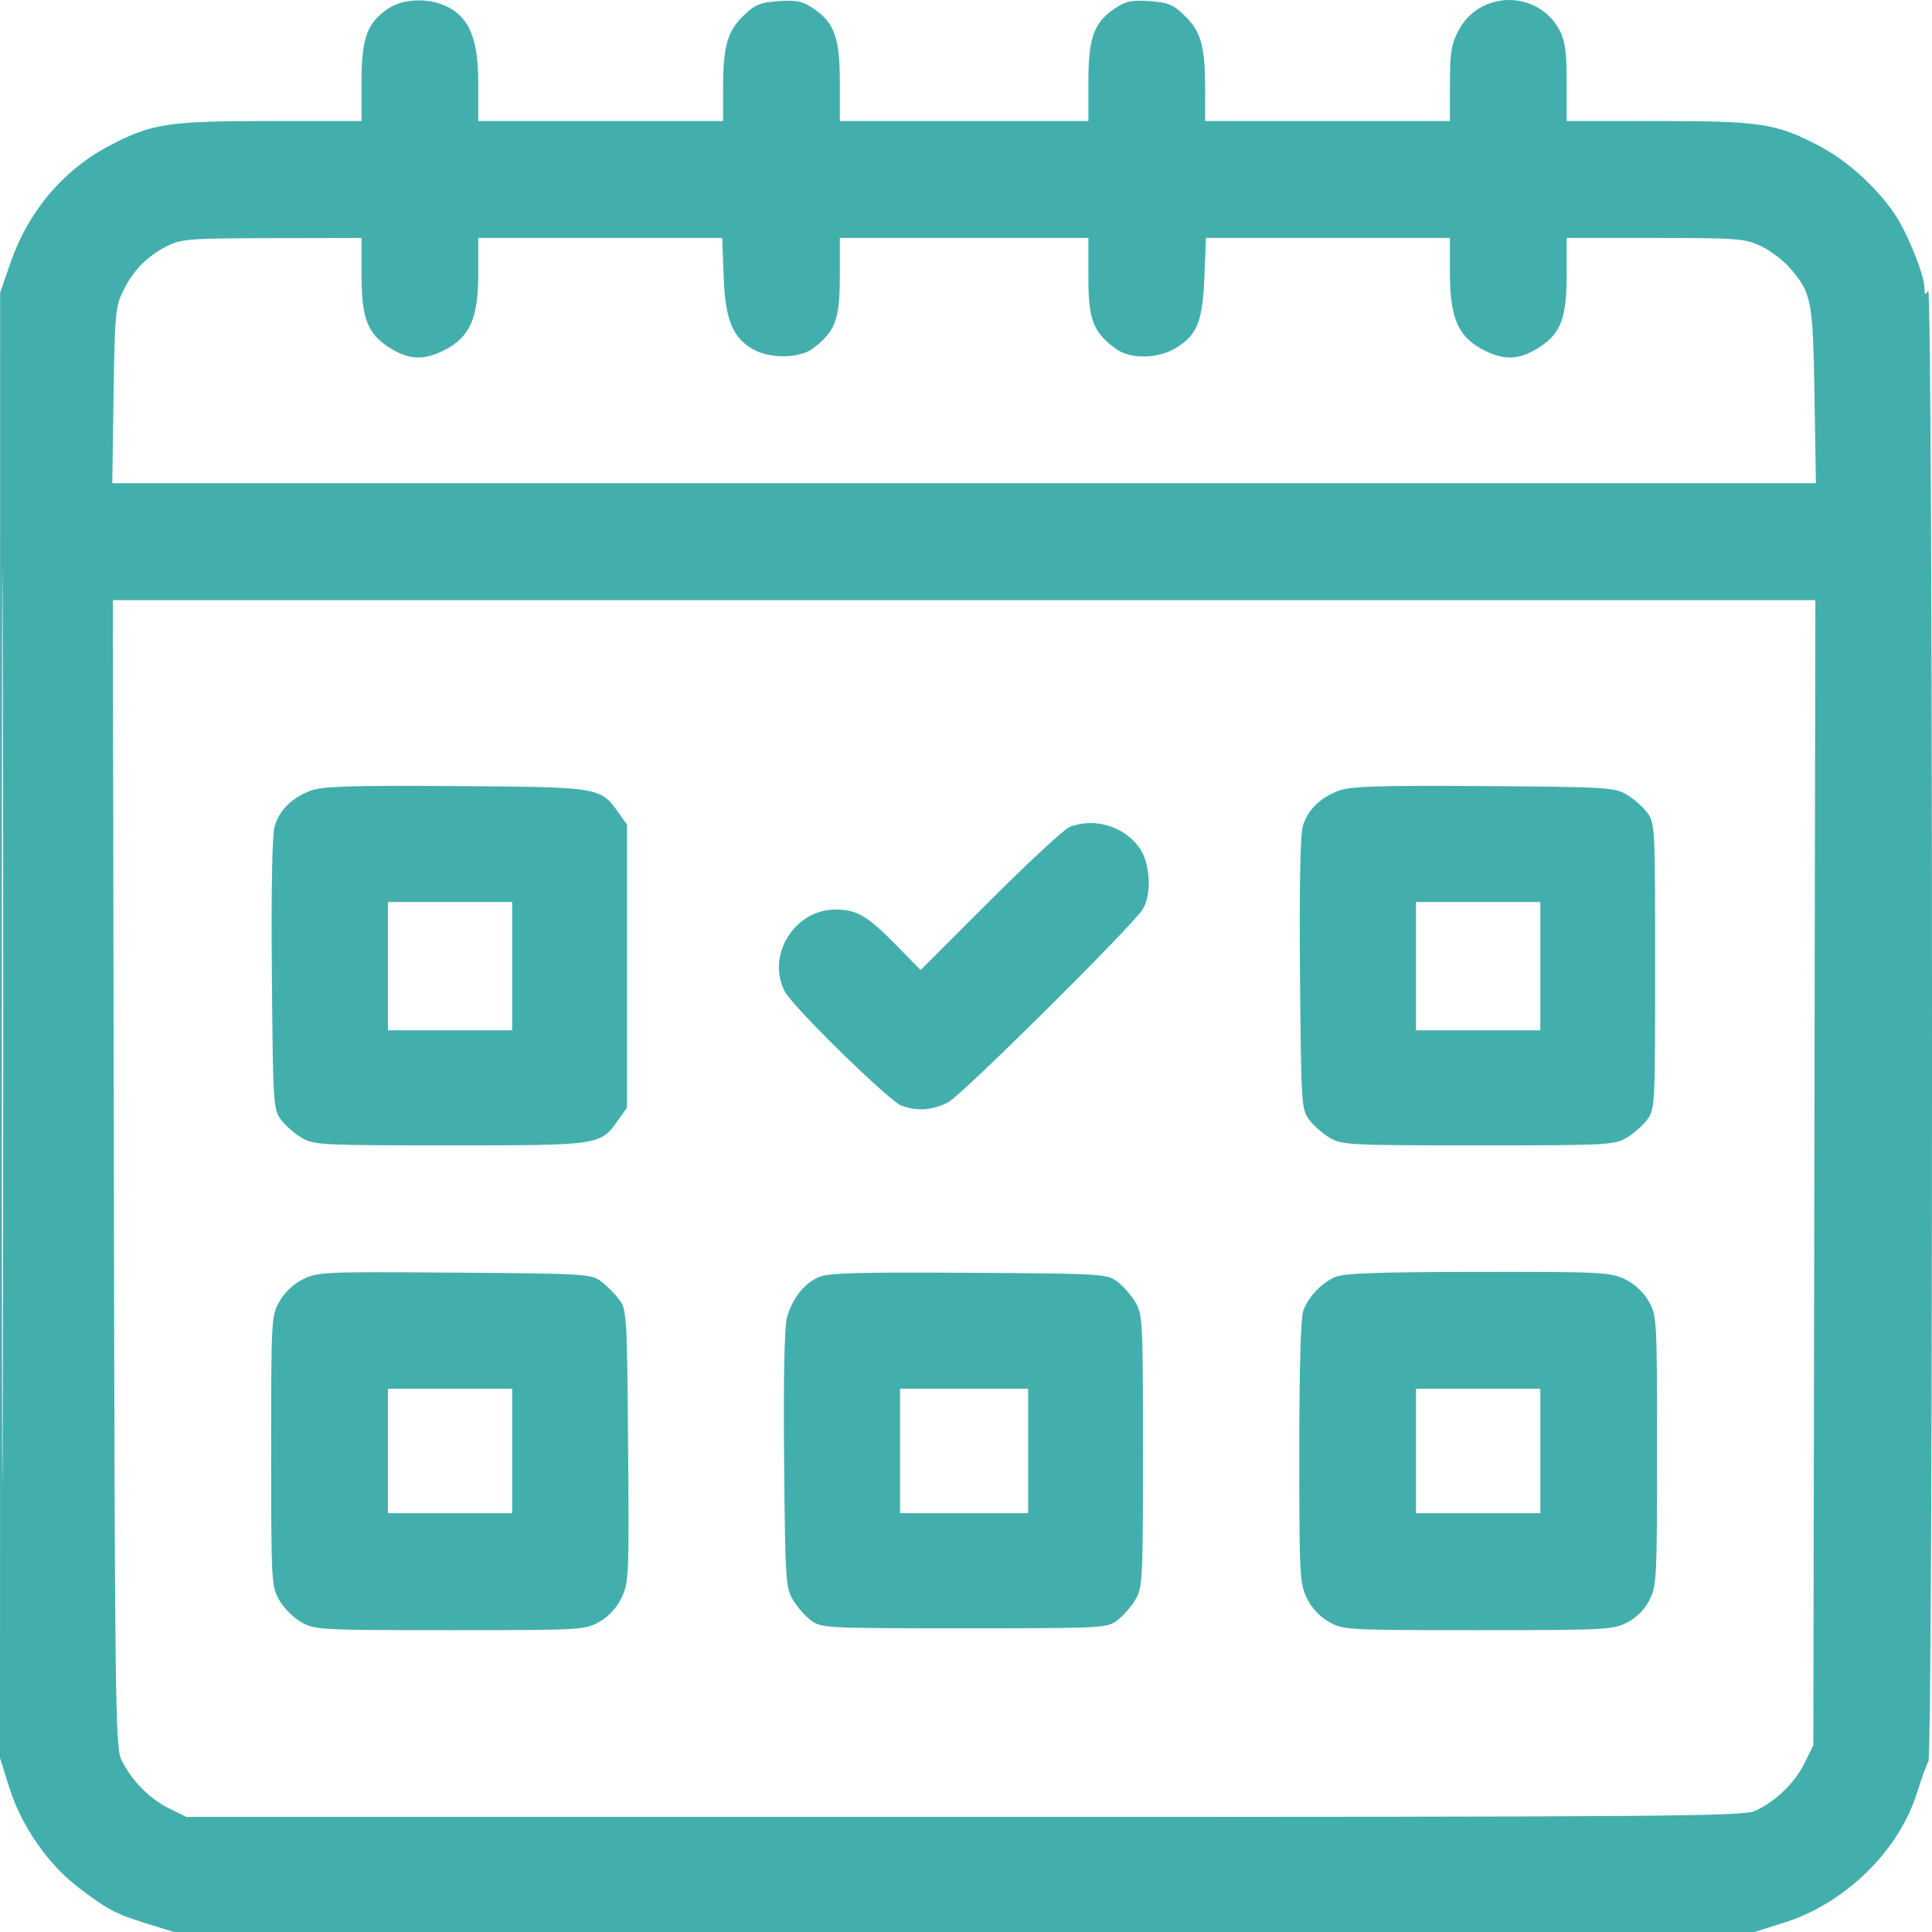 <svg width="71" height="71" viewBox="0 0 71 71" fill="none" xmlns="http://www.w3.org/2000/svg">
<path fill-rule="evenodd" clip-rule="evenodd" d="M14.255 0.323C13.484 0.85 13.286 1.402 13.286 3.024V4.448H9.925C6.155 4.448 5.573 4.538 4.013 5.359C2.325 6.248 1.044 7.761 0.392 9.64L0.004 10.756L0.002 37.682L0 64.608L0.344 65.7C0.794 67.124 1.776 68.533 2.925 69.398C3.999 70.207 4.257 70.34 5.447 70.707L6.396 71H35.438H64.48L65.582 70.651C67.807 69.947 69.77 68.03 70.441 65.906C70.604 65.39 70.796 64.86 70.868 64.728C71.049 64.395 71.041 10.406 70.86 10.687C70.752 10.855 70.726 10.836 70.724 10.586C70.721 10.102 70.085 8.529 69.616 7.847C68.932 6.851 67.879 5.902 66.866 5.369C65.285 4.537 64.713 4.448 60.936 4.448H57.574V3.024C57.574 1.906 57.519 1.498 57.318 1.118C56.526 -0.374 54.387 -0.372 53.599 1.122C53.333 1.626 53.284 1.931 53.284 3.083V4.448H48.786H44.288L44.287 3.235C44.286 1.694 44.133 1.154 43.529 0.568C43.116 0.167 42.928 0.09 42.248 0.042C41.582 -0.004 41.37 0.041 40.966 0.313C40.194 0.835 39.998 1.384 39.998 3.027L39.997 4.448H35.43H30.863L30.863 3.027C30.863 1.384 30.667 0.835 29.894 0.313C29.49 0.041 29.278 -0.004 28.613 0.042C27.932 0.09 27.744 0.167 27.331 0.568C26.728 1.154 26.574 1.694 26.573 3.235L26.573 4.448H22.075H17.577V3.091C17.577 1.469 17.269 0.682 16.472 0.264C15.794 -0.092 14.823 -0.066 14.255 0.323ZM6.164 9.031C5.419 9.403 4.903 9.924 4.532 10.679C4.242 11.269 4.218 11.525 4.174 14.535L4.126 17.758H35.43H66.734L66.681 14.535C66.624 11.008 66.575 10.76 65.755 9.825C65.516 9.553 65.042 9.198 64.701 9.038C64.126 8.767 63.847 8.746 60.828 8.746H57.574L57.574 10.098C57.574 11.657 57.367 12.229 56.624 12.726C55.884 13.221 55.327 13.265 54.565 12.886C53.593 12.403 53.284 11.714 53.284 10.034V8.746H48.801H44.319L44.262 10.167C44.196 11.809 44 12.302 43.228 12.78C42.557 13.196 41.535 13.212 41 12.815C40.168 12.198 39.997 11.749 39.997 10.181V8.746H35.43H30.863V10.181C30.863 11.749 30.692 12.198 29.86 12.815C29.388 13.166 28.348 13.189 27.728 12.864C26.935 12.448 26.653 11.779 26.594 10.168L26.541 8.746H22.059H17.577V10.034C17.577 11.714 17.267 12.403 16.295 12.886C15.534 13.265 14.976 13.221 14.236 12.726C13.493 12.229 13.287 11.657 13.287 10.098L13.286 8.746L9.999 8.752C7.009 8.757 6.663 8.782 6.164 9.031ZM0.068 37.724C0.068 52.632 0.084 58.731 0.104 51.277C0.124 43.823 0.124 31.625 0.104 24.171C0.084 16.717 0.068 22.816 0.068 37.724ZM4.184 43.097C4.218 62.172 4.242 64.183 4.446 64.632C4.785 65.379 5.472 66.091 6.199 66.45L6.851 66.771H35.43C61.515 66.771 64.053 66.751 64.504 66.546C65.249 66.206 65.96 65.518 66.318 64.789L66.639 64.137L66.676 43.097L66.714 22.056H35.43H4.147L4.184 43.097ZM11.439 29.049C10.736 29.305 10.27 29.762 10.093 30.367C10.001 30.682 9.964 32.654 9.991 35.807C10.032 40.585 10.044 40.768 10.325 41.145C10.485 41.361 10.828 41.662 11.086 41.814C11.533 42.078 11.805 42.091 16.539 42.091C22.07 42.091 22.055 42.094 22.721 41.158L23.043 40.705V35.505V30.306L22.721 29.853C22.061 28.927 22.039 28.923 16.746 28.888C12.944 28.862 11.863 28.895 11.439 29.049ZM49.222 29.049C48.519 29.305 48.053 29.762 47.876 30.367C47.783 30.682 47.747 32.654 47.774 35.807C47.815 40.585 47.827 40.768 48.108 41.145C48.268 41.361 48.611 41.662 48.869 41.814C49.316 42.078 49.588 42.091 54.322 42.091C59.055 42.091 59.328 42.078 59.774 41.814C60.032 41.662 60.375 41.361 60.535 41.145C60.819 40.764 60.826 40.624 60.826 35.505C60.826 30.387 60.819 30.247 60.535 29.866C60.375 29.65 60.032 29.349 59.774 29.197C59.332 28.936 59.023 28.918 54.529 28.888C50.727 28.862 49.646 28.895 49.222 29.049ZM39.305 30.39C39.115 30.465 37.806 31.678 36.396 33.086L33.833 35.647L32.936 34.734C31.87 33.648 31.488 33.426 30.697 33.426C29.188 33.428 28.148 35.127 28.847 36.448C29.144 37.01 32.673 40.461 33.121 40.629C33.703 40.846 34.274 40.806 34.847 40.507C35.348 40.245 41.535 34.111 41.985 33.429C42.328 32.911 42.283 31.772 41.898 31.193C41.351 30.374 40.231 30.027 39.305 30.39ZM14.255 35.505V37.863H16.539H18.822V35.505V33.148H16.539H14.255V35.505ZM52.038 35.505V37.863H54.322H56.605V35.505V33.148H54.322H52.038V35.505ZM11.131 47.014C10.782 47.188 10.452 47.5 10.266 47.832C9.972 48.355 9.965 48.493 9.965 53.322C9.965 58.111 9.975 58.293 10.258 58.798C10.419 59.086 10.786 59.453 11.072 59.614C11.577 59.898 11.759 59.908 16.539 59.908C21.366 59.908 21.496 59.901 22.021 59.605C22.367 59.41 22.66 59.094 22.841 58.719C23.111 58.16 23.121 57.926 23.083 53.139C23.045 48.342 23.032 48.127 22.758 47.76C22.601 47.55 22.301 47.249 22.091 47.091C21.724 46.817 21.512 46.804 16.702 46.768C11.901 46.733 11.671 46.743 11.131 47.014ZM30.09 46.931C29.545 47.172 29.105 47.734 28.919 48.424C28.826 48.768 28.788 50.67 28.815 53.64C28.854 58.023 28.873 58.343 29.133 58.784C29.285 59.043 29.586 59.386 29.8 59.547C30.182 59.831 30.321 59.839 35.43 59.839C40.54 59.839 40.679 59.831 41.06 59.547C41.275 59.386 41.575 59.043 41.727 58.784C41.99 58.337 42.004 58.064 42.004 53.322C42.004 48.58 41.99 48.307 41.727 47.86C41.575 47.601 41.275 47.258 41.06 47.097C40.682 46.815 40.512 46.804 35.593 46.774C31.557 46.748 30.43 46.781 30.09 46.931ZM49.062 46.932C48.553 47.158 48.092 47.647 47.895 48.166C47.801 48.416 47.748 50.293 47.748 53.357C47.748 57.873 47.764 58.19 48.025 58.729C48.201 59.094 48.496 59.412 48.839 59.605C49.364 59.901 49.495 59.908 54.311 59.908C58.984 59.908 59.275 59.893 59.792 59.629C60.144 59.449 60.438 59.155 60.617 58.802C60.881 58.284 60.896 57.993 60.896 53.312C60.896 48.486 60.888 48.356 60.593 47.83C60.401 47.486 60.084 47.19 59.719 47.014C59.18 46.752 58.871 46.736 54.312 46.742C50.593 46.746 49.382 46.79 49.062 46.932ZM14.255 53.322V55.61H16.539H18.822V53.322V51.034H16.539H14.255V53.322ZM33.077 53.322V55.61H35.43H37.783V53.322V51.034H35.43H33.077V53.322ZM52.038 53.322V55.61H54.322H56.605V53.322V51.034H54.322H52.038V53.322Z" fill="#43AFAD"/>
</svg>
